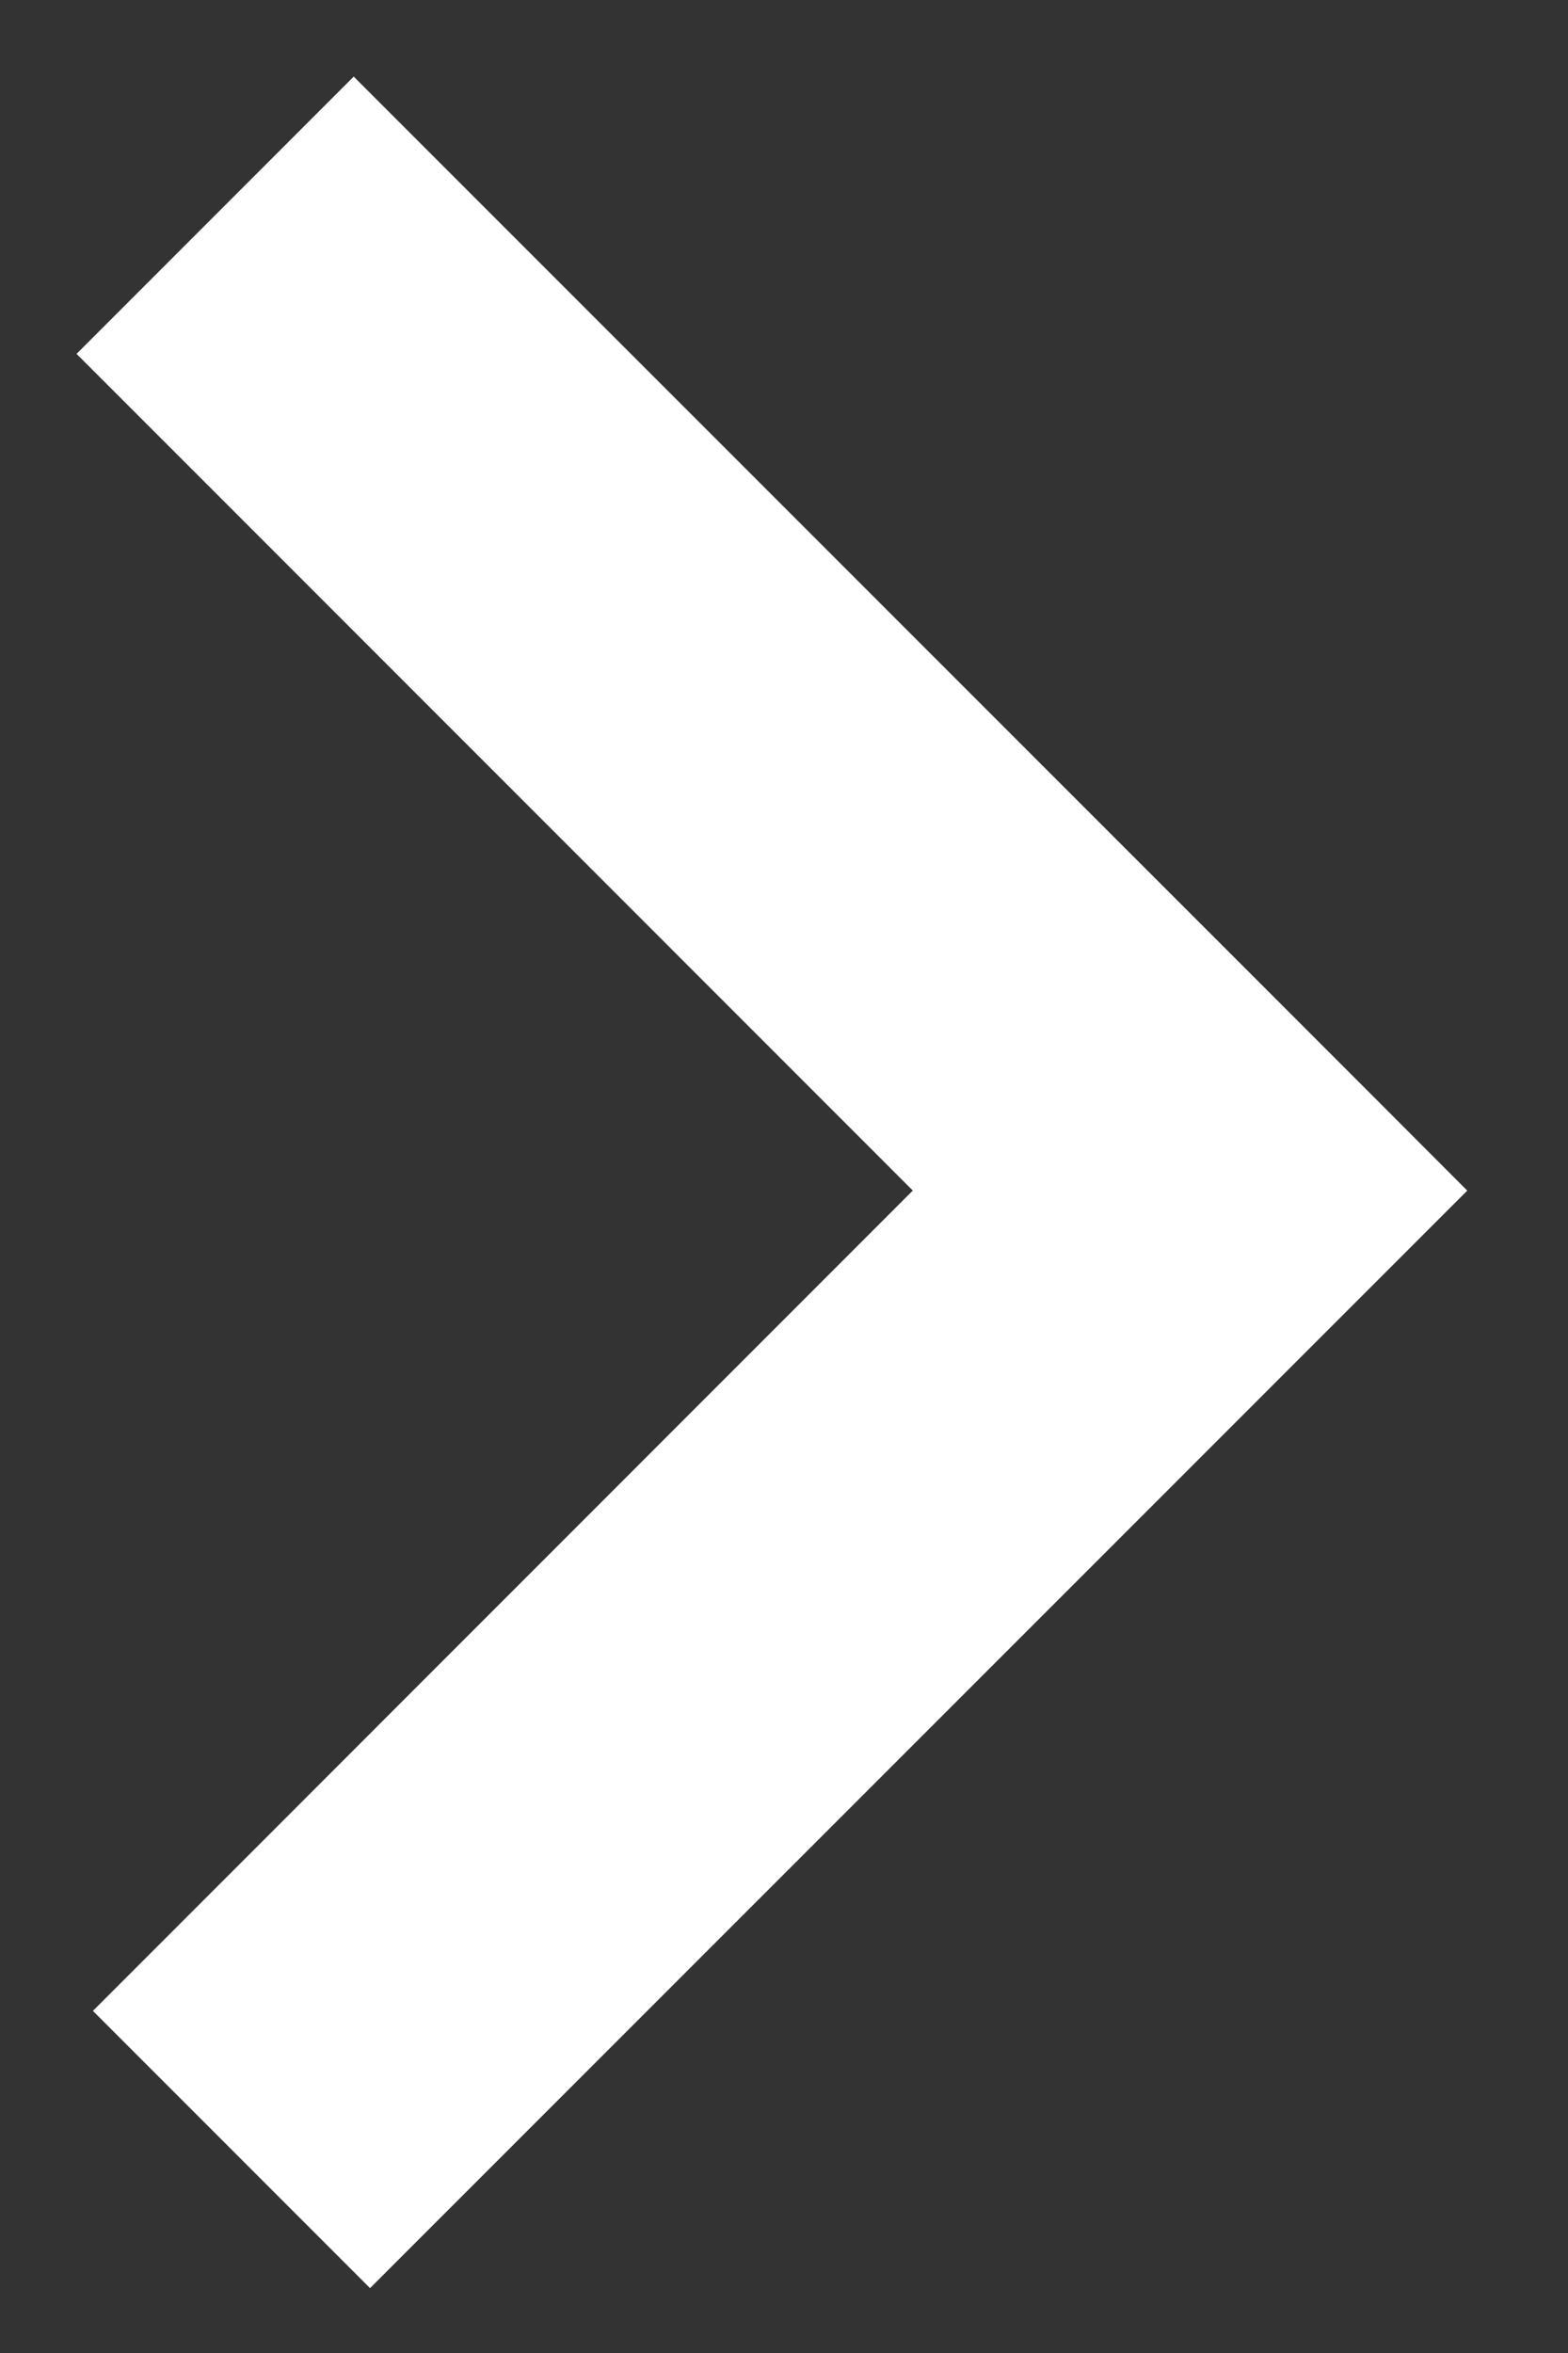 <svg width="12" height="18" viewBox="0 0 12 18" fill="none" xmlns="http://www.w3.org/2000/svg">
<rect x="0" y="0" width="12" height="18" fill="#333333" stroke="none"/>
<mask id="path-1-outside-1_145_3684" maskUnits="userSpaceOnUse" x="0" y="0" width="12" height="18" fill="black">
<rect fill="white" width="12" height="18"/>
<path fill-rule="evenodd" clip-rule="evenodd" d="M9.108 8.4L2.707 2L2 2.707L8.4 9.108L2.125 15.383L2.832 16.09L9.815 9.108L9.108 8.4L9.108 8.4Z"/>
</mask>
<path fill-rule="evenodd" clip-rule="evenodd" d="M9.108 8.4L2.707 2L2 2.707L8.4 9.108L2.125 15.383L2.832 16.09L9.815 9.108L9.108 8.4L9.108 8.4Z" fill="white"/>
<path d="M2.707 2L3.414 1.293L2.707 0.586L2 1.293L2.707 2ZM9.108 8.4L9.803 9.119L10.534 8.412L9.815 7.693L9.108 8.4ZM2 2.707L1.293 2L0.586 2.707L1.293 3.414L2 2.707ZM8.4 9.108L9.108 9.815L9.815 9.108L9.108 8.4L8.4 9.108ZM2.125 15.383L1.418 14.676L0.711 15.383L1.418 16.09L2.125 15.383ZM2.832 16.09L2.125 16.797L2.832 17.504L3.539 16.797L2.832 16.09ZM9.815 9.108L10.522 9.815L11.229 9.108L10.522 8.4L9.815 9.108ZM9.108 8.4L8.412 7.682L7.682 8.389L8.4 9.108L9.108 8.4ZM2 2.707L8.4 9.108L9.815 7.693L3.414 1.293L2 2.707ZM2.707 3.414L3.414 2.707L2 1.293L1.293 2L2.707 3.414ZM9.108 8.4L2.707 2L1.293 3.414L7.693 9.815L9.108 8.4ZM7.693 8.4L1.418 14.676L2.832 16.09L9.108 9.815L7.693 8.4ZM1.418 16.09L2.125 16.797L3.539 15.383L2.832 14.676L1.418 16.09ZM3.539 16.797L10.522 9.815L9.108 8.4L2.125 15.383L3.539 16.797ZM10.522 8.4L9.815 7.693L8.4 9.108L9.108 9.815L10.522 8.4ZM8.412 7.682L8.412 7.682L9.803 9.119L9.803 9.119L8.412 7.682Z" fill="white" mask="url(#path-1-outside-1_145_3684)"/>
</svg>
